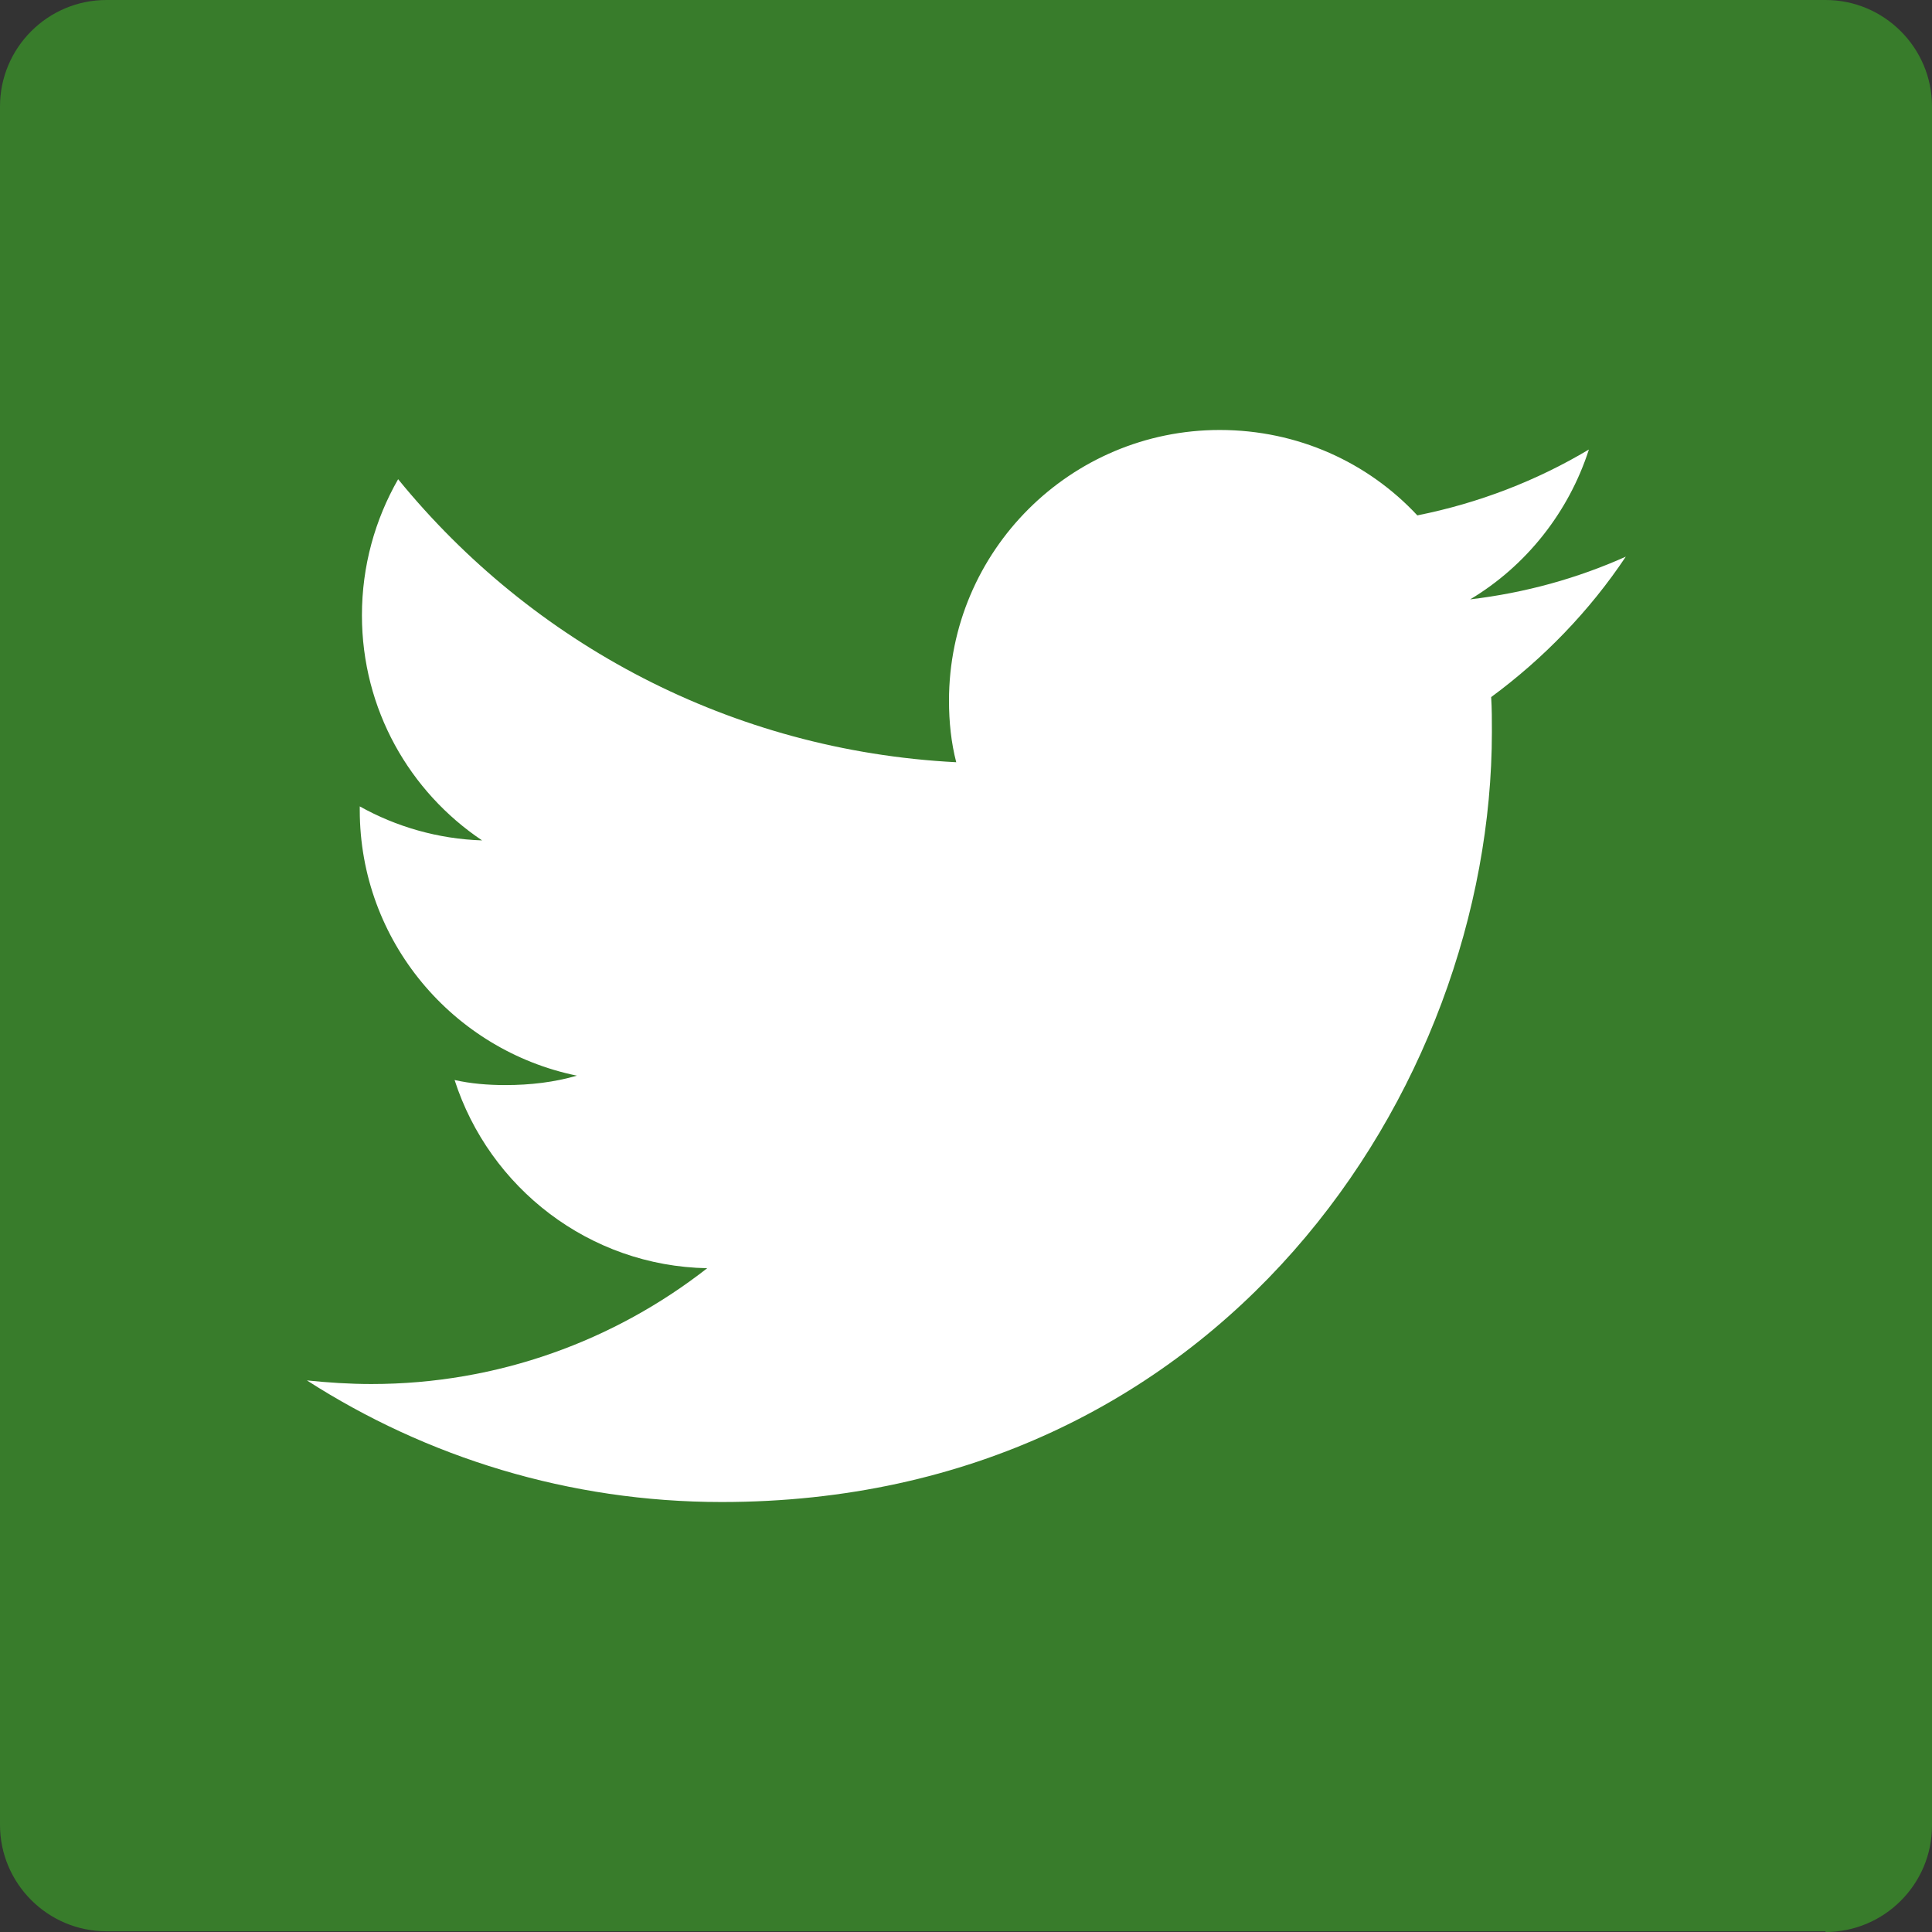 <?xml version="1.0" encoding="utf-8"?>
<!-- Generator: Adobe Illustrator 18.1.1, SVG Export Plug-In . SVG Version: 6.00 Build 0)  -->
<!DOCTYPE svg PUBLIC "-//W3C//DTD SVG 1.1//EN" "http://www.w3.org/Graphics/SVG/1.1/DTD/svg11.dtd">
<svg version="1.1" id="Layer_1" xmlns="http://www.w3.org/2000/svg" xmlns:xlink="http://www.w3.org/1999/xlink" x="0px" y="0px"
	 width="266.9px" height="266.9px" viewBox="0 0 266.9 266.9" style="enable-background:new 0 0 266.9 266.9;" xml:space="preserve"
	>
<rect x="0" y="0" width="266.9" height="266.9" fill="#333333" stroke="none"/>
<path id="Blue_2_" style="fill:#387C2B;" d="M252.2,266.9c8.1,0,14.7-6.6,14.7-14.7V14.7c0-8.1-6.6-14.7-14.7-14.7H14.7
	C6.6,0,0,6.6,0,14.7v237.4c0,8.1,6.6,14.7,14.7,14.7H252.2z"/>
<path style="fill:#FFFFFF;" d="M224.6,76.9c-6.7,3-13.9,5-21.5,5.9c7.7-4.6,13.6-12,16.4-20.7c-7.2,4.3-15.2,7.4-23.7,9.1
	c-6.8-7.3-16.5-11.8-27.3-11.8c-20.6,0-37.4,16.7-37.4,37.4c0,2.9,0.3,5.8,1,8.5C101,103.7,73.5,88.9,55,66.2
	C51.8,71.8,50,78.2,50,85c0,13,6.6,24.4,16.6,31.1c-6.1-0.2-11.9-1.9-16.9-4.7c0,0.2,0,0.3,0,0.5c0,18.1,12.9,33.2,30,36.7
	c-3.1,0.9-6.4,1.3-9.9,1.3c-2.4,0-4.8-0.2-7-0.7c4.8,14.9,18.6,25.7,34.9,26c-12.8,10-28.9,16-46.4,16c-3,0-6-0.2-8.9-0.5
	c16.5,10.6,36.2,16.8,57.3,16.8c68.8,0,106.4-57,106.4-106.4c0-1.6,0-3.2-0.1-4.8C213.2,91,219.6,84.4,224.6,76.9z"/>
</svg>
